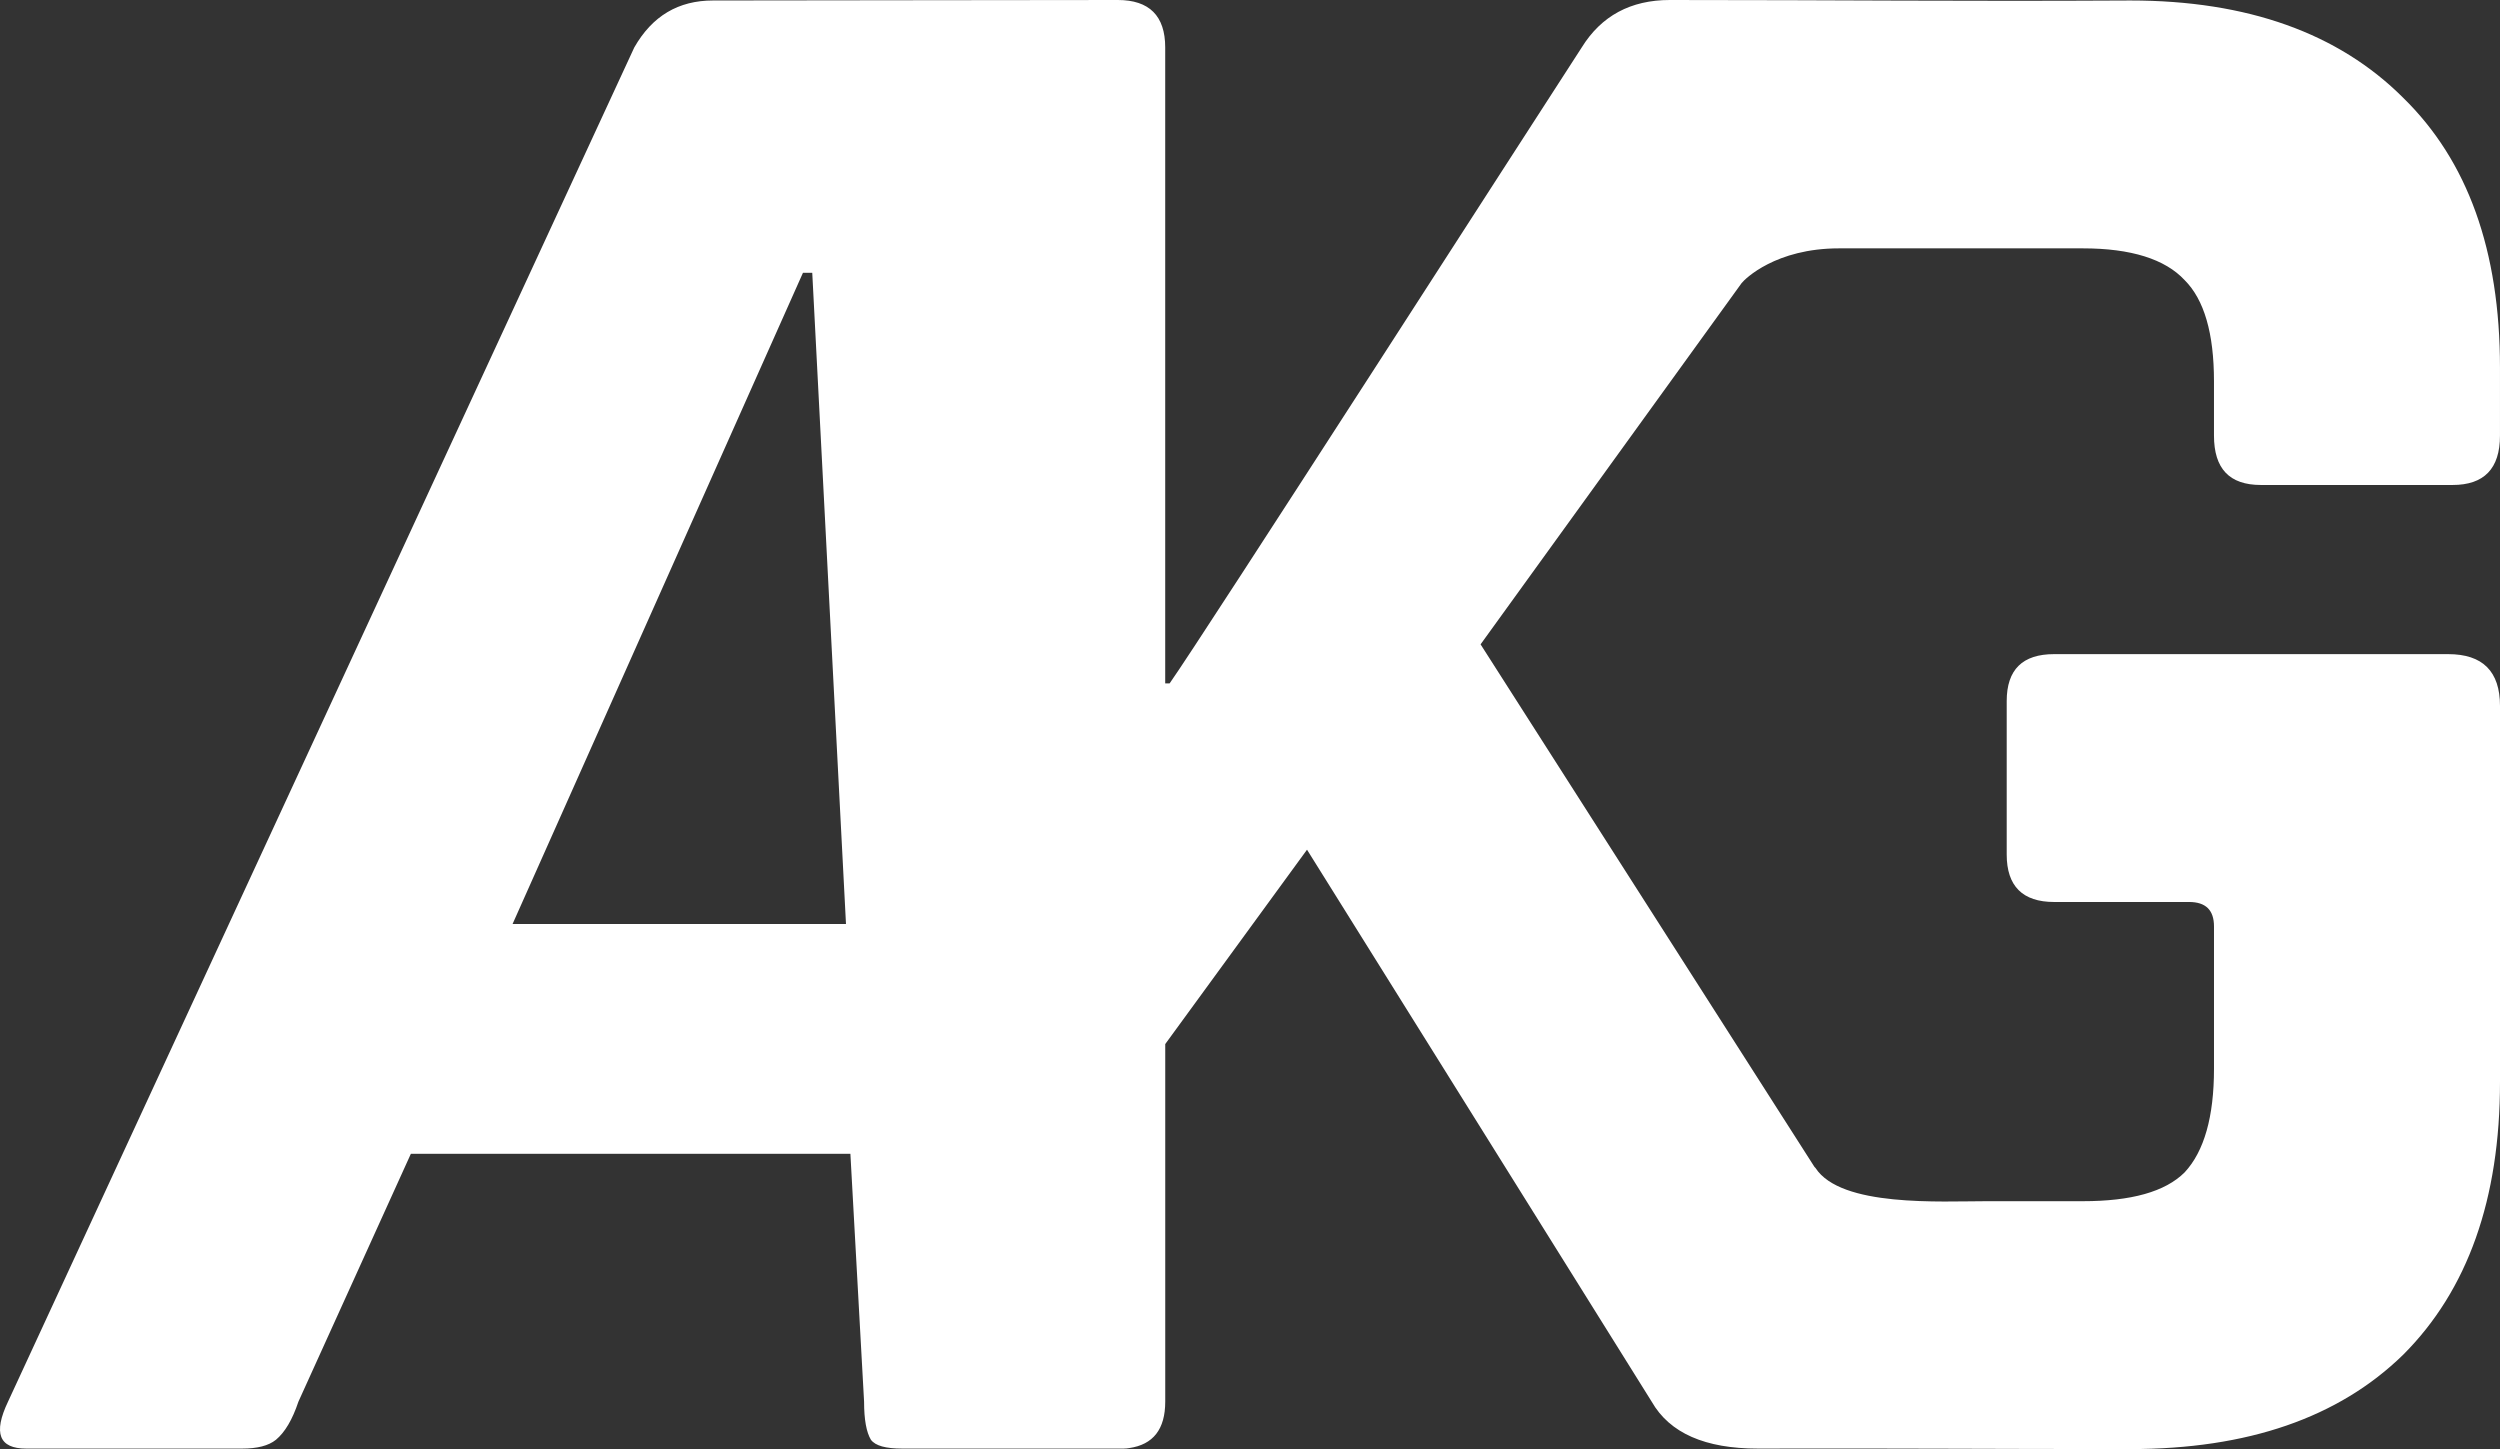 <?xml version="1.0" encoding="UTF-8" standalone="no"?>
<!-- Created with Inkscape (http://www.inkscape.org/) -->

<svg
   xmlns:dc="http://purl.org/dc/elements/1.1/"
   xmlns:cc="http://creativecommons.org/ns#"
   xmlns:rdf="http://www.w3.org/1999/02/22-rdf-syntax-ns#"
   xmlns:svg="http://www.w3.org/2000/svg"
   xmlns="http://www.w3.org/2000/svg"
   version="1.1"
   width="159.799"
   height="92.625"
   id="svg3888">
  <rect width="100%" height="100%" fill="#333333" stroke="none"/>
  <defs
     id="defs3890" />
  <g
     transform="translate(-67.081,-441.844)"
     id="layer1">
    <g
       id="text3896"
       style="font-size:40px;font-style:normal;font-variant:normal;font-weight:300;font-stretch:normal;line-height:125%;letter-spacing:0px;word-spacing:0px;fill:#ffffff;fill-opacity:1;stroke:none;font-family:Rajdhani;-inkscape-font-specification:Rajdhani Light">
      <path
         d="m 112.656,441.875 c -2.208,9e-5 -3.879,0.984 -5.031,3 l -40.031,86.562 c -0.96,2.016 -0.572,3 1.156,3 l 13.812,0 c 0.96,0 1.676,-0.178 2.156,-0.562 0.576,-0.48 1.053,-1.286 1.438,-2.438 l 7.188,-15.844 28.094,0 0.875,15.844 c -6e-5,1.152 0.149,1.958 0.438,2.438 0.288,0.384 0.944,0.562 2,0.562 l 1.531,0 12.25,0 c 0.011,0 0.02,6e-5 0.031,0 0.241,0 0.484,0.008 0.688,-0.031 1.543,-0.221 2.312,-1.205 2.312,-2.969 l 0,-22.857 9.062,-12.424 22.031,35.281 c 1.152,2.016 3.421,3 6.781,3 9.071,-0.024 14.729,0.031 23.817,0.031 7.488,0 13.309,-1.999 17.438,-6.031 4.128,-4.128 6.188,-9.949 6.188,-17.438 l 0,-24.031 c -7e-5,-2.208 -1.105,-3.312 -3.312,-3.312 l -25.188,0 c -2.016,5e-5 -3.031,0.984 -3.031,3 l 0,9.812 c -4e-5,2.016 1.015,3.031 3.031,3.031 l 8.625,0 c 1.056,4e-5 1.594,0.507 1.594,1.562 l 0,9.094 c -6e-5,3.072 -0.627,5.281 -1.875,6.625 -1.248,1.248 -3.428,1.844 -6.5,1.844 l -6.129,0 c -2.976,0 -9.342,0.39 -10.969,-2.125 -0.018,-0.028 -0.043,-0.04 -0.062,-0.062 L 161.719,483.031 178.406,459.938 c 0.215,-0.27 2.178,-2.219 6.219,-2.219 6.786,0 15.598,0 15.598,0 3.072,8e-5 5.252,0.687 6.5,2.031 1.248,1.248 1.875,3.397 1.875,6.469 l 0,3.469 c -6e-5,2.112 0.984,3.156 3,3.156 l 12.25,0 c 2.016,6e-5 3.031,-1.044 3.031,-3.156 l 0,-4.344 c 0,-7.488 -2.06,-13.218 -6.188,-17.25 -4.128,-4.128 -9.95,-6.219 -17.438,-6.219 -11.124,0.061 -18.373,-0.031 -29.442,-0.031 -2.496,9e-5 -4.377,1.015 -5.625,3.031 -2.946,4.526 -24.283,37.738 -26.344,40.652 l -0.281,0 0,-40.652 c -3e-5,-2.016 -1.015,-3.031 -3.031,-3.031 -8.648,-0.002 -17.232,0.031 -25.875,0.031 z m 5.75,17.406 0.594,0 2.156,41.625 -21.312,0 z"
         id="path3915"
         style="font-size:144px;font-style:italic;font-weight:bold;fill:#ffffff;fill-opacity:1;stroke:none;-inkscape-font-specification:Rajdhani Bold Italic" />
    </g>
    <g
       id="text3900"
       style="font-size:40px;font-style:normal;font-variant:normal;font-weight:300;font-stretch:normal;line-height:125%;letter-spacing:0px;word-spacing:0px;fill:#000000;fill-opacity:1;stroke:none;font-family:Rajdhani;-inkscape-font-specification:Rajdhani Light" />
    <g
       id="text3904"
       style="font-size:40px;font-style:normal;font-variant:normal;font-weight:300;font-stretch:normal;line-height:125%;letter-spacing:0px;word-spacing:0px;fill:#000000;fill-opacity:1;stroke:none;font-family:Rajdhani;-inkscape-font-specification:Rajdhani Light" />
  </g>
</svg>

